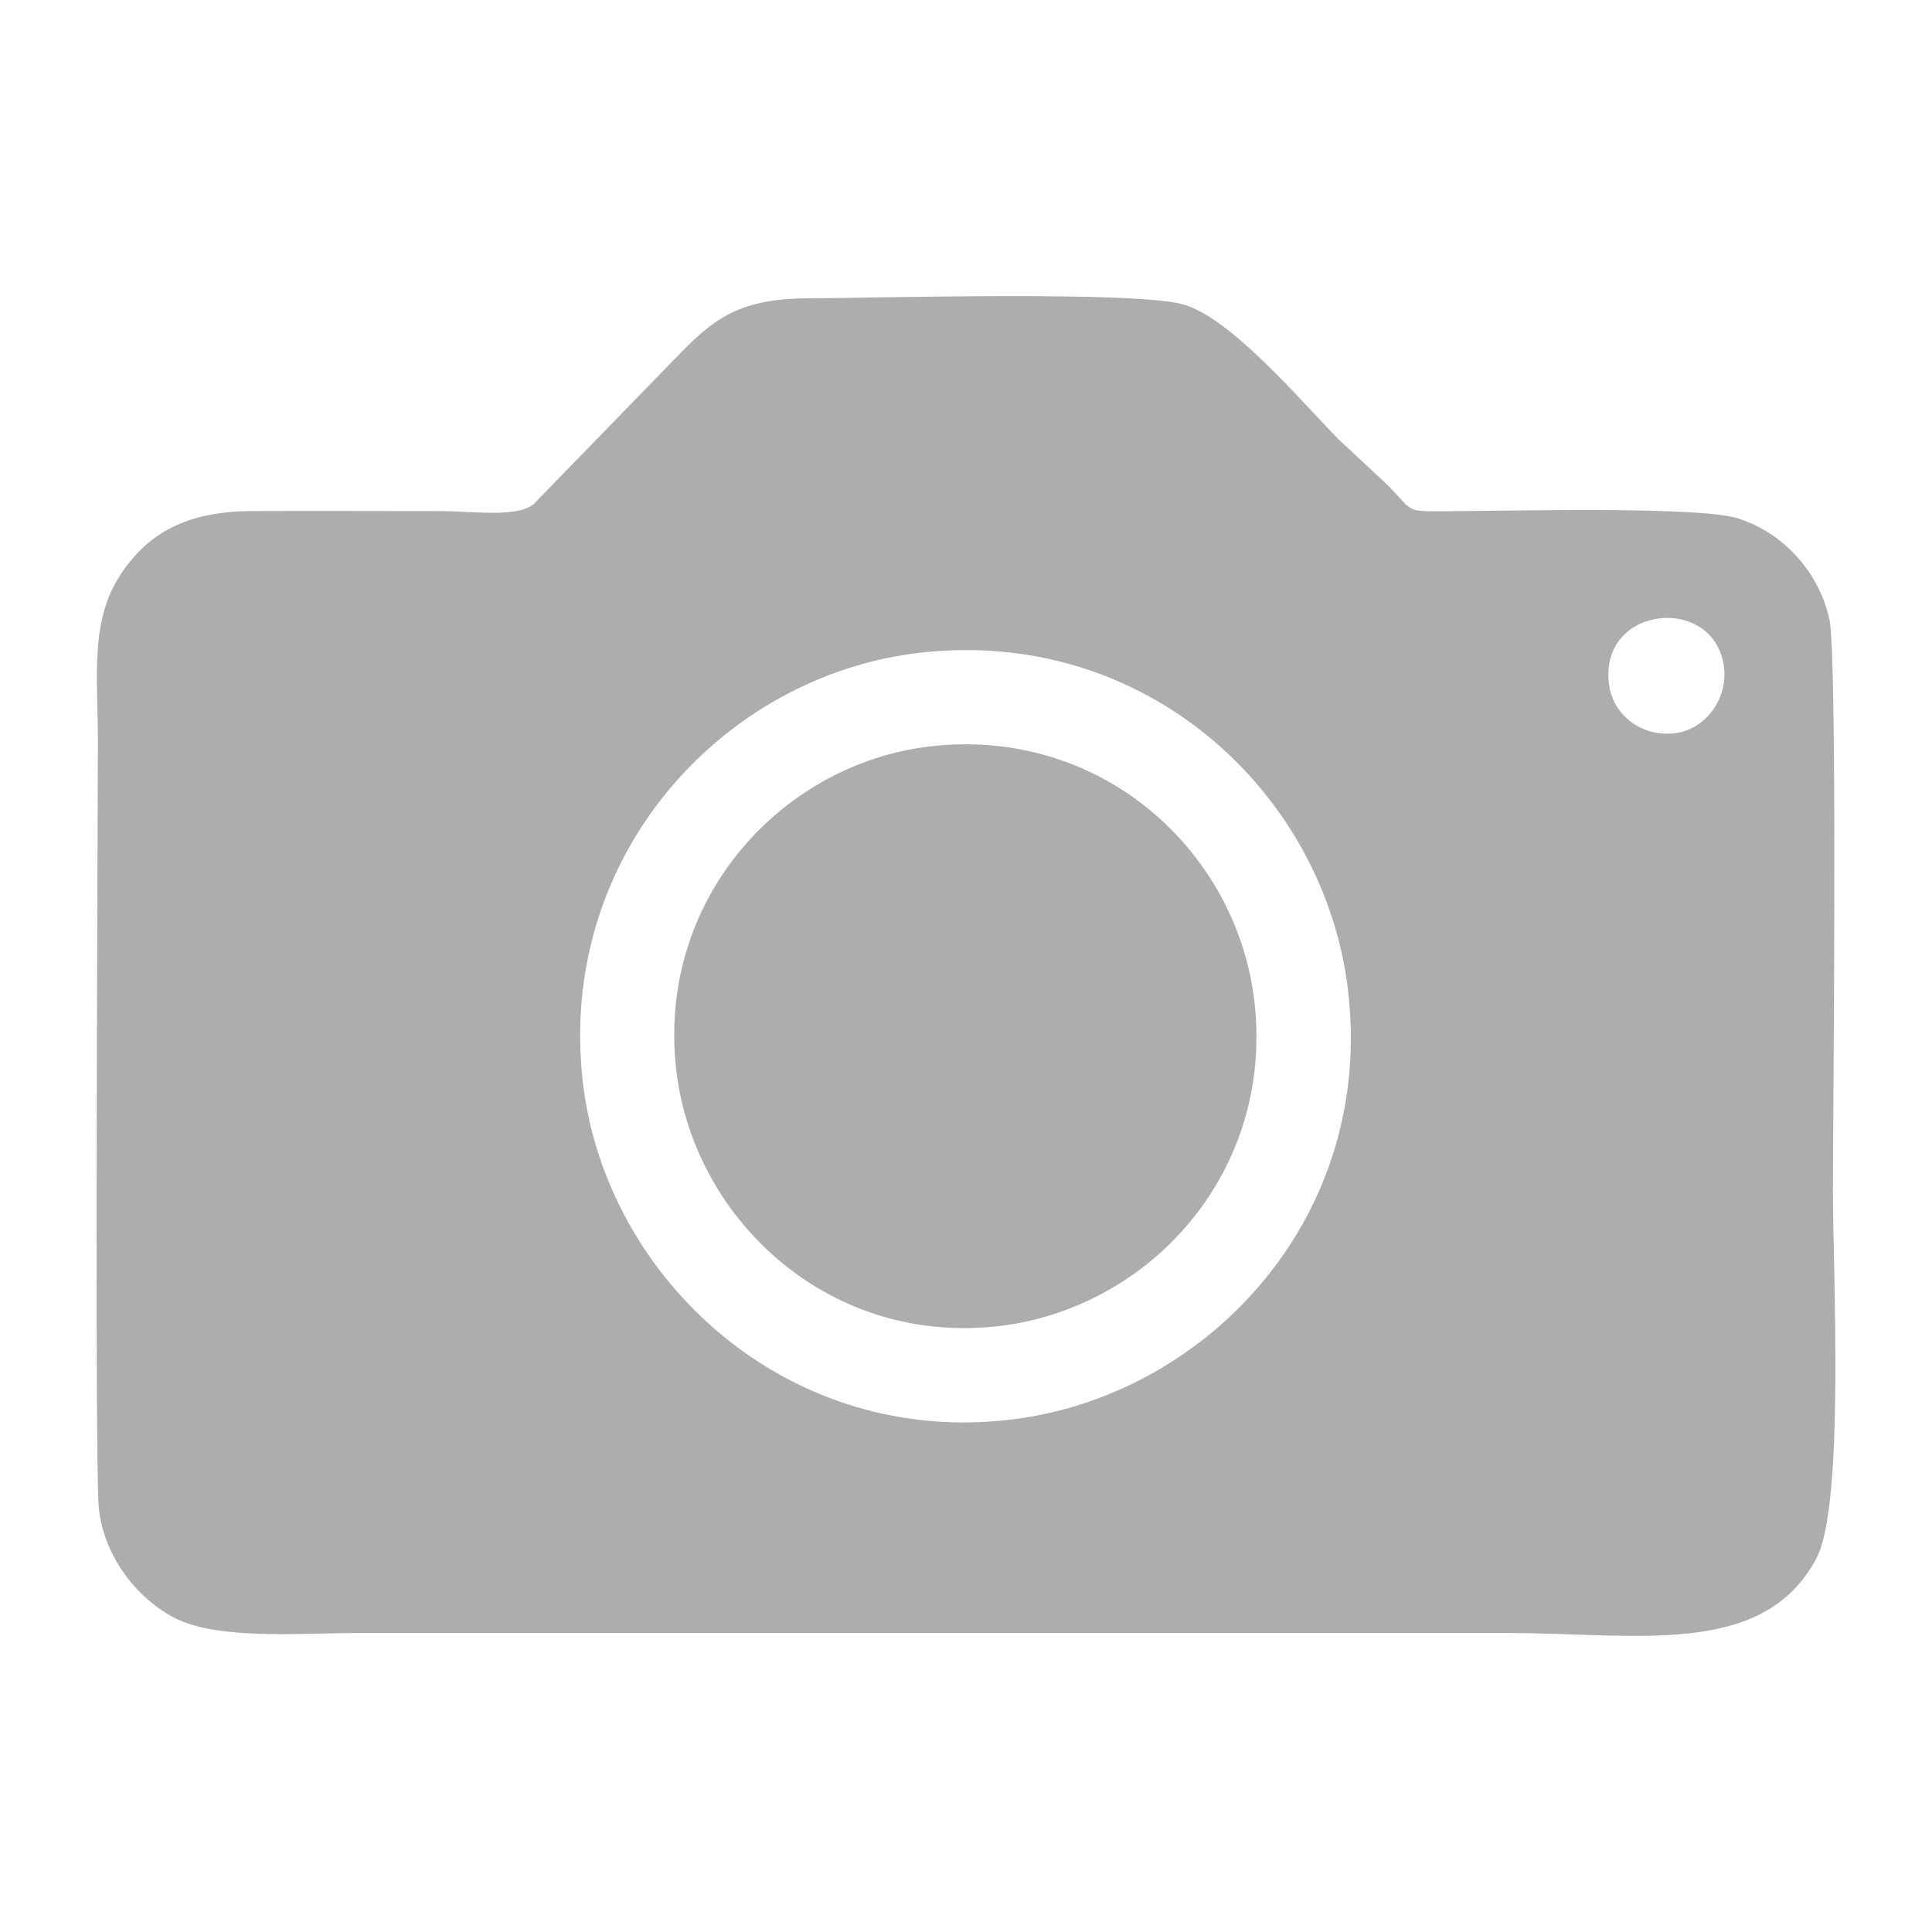<?xml version="1.0" encoding="UTF-8"?>
<!DOCTYPE svg PUBLIC "-//W3C//DTD SVG 1.1//EN" "http://www.w3.org/Graphics/SVG/1.1/DTD/svg11.dtd">
<!-- Creator: CorelDRAW 2021 (64-Bit) -->
<svg xmlns="http://www.w3.org/2000/svg" xml:space="preserve" width="500px" height="500px" version="1.1" style="shape-rendering:geometricPrecision; text-rendering:geometricPrecision; image-rendering:optimizeQuality; fill-rule:evenodd; clip-rule:evenodd"
viewBox="0 0 500 500"
 xmlns:xlink="http://www.w3.org/1999/xlink"
 xmlns:xodm="http://www.corel.com/coreldraw/odm/2003">
 <defs>
  <style type="text/css">
   <![CDATA[
    .fil0 {fill:#ADADAD}
   ]]>
  </style>
 </defs>
 <g id="Capa_x0020_1">
  <path class="fil0" d="M150.849 280.151c-6.802,-58.713 36.378,-105.355 87.152,-111.21 58.478,-6.742 104.51,36.124 110.788,86.746 7.319,59.018 -36.013,105.04 -86.105,111.57 -58.803,7.665 -105.96,-36.403 -111.835,-87.106zm265.636 -102.54c-3.193,-20.534 25.957,-24.013 29.498,-6.137 1.759,8.88 -4.419,16.89 -11.649,18.15 -9.134,1.592 -16.673,-4.449 -17.849,-12.013zm-390.908 212.635c1.3,13.282 10.992,24.514 20.503,28.9 11.434,5.273 32.274,3.481 46.176,3.481 99.301,0 198.603,0 297.905,0 33.391,0 66.209,6.552 79.94,-19.361 7.349,-13.869 4.251,-74.505 4.251,-95.052 0,-15.763 1.277,-138.262 -0.9,-147.955 -2.811,-12.517 -12.133,-22.429 -23.654,-26.1 -9.851,-3.14 -56.857,-1.954 -72.592,-1.878 -14.127,0.068 -10.742,0.751 -18.09,-6.739l-12.835 -11.981c-10.418,-10.713 -27.599,-30.98 -39.789,-34.703 -11.993,-3.663 -79.935,-1.714 -97.684,-1.642 -18.425,0.075 -24.931,6.117 -34.074,15.566l-36.702 37.76c-4.4,3.477 -16.28,1.736 -23.109,1.735 -16.549,0 -33.115,-0.076 -49.662,-0.015 -17.245,0.063 -26.895,5.903 -33.741,15.945 -8.395,12.313 -6.185,26.805 -6.185,43.435 0,16.669 -0.895,186.984 0.242,198.604z"/>
  <path class="fil0" d="M174.892 275.833c3.909,38.684 38.463,71.874 82.363,67.495 38.884,-3.878 71.538,-38.293 67.59,-82.161 -3.558,-39.534 -38.314,-72.284 -82.358,-68.197 -39.036,3.623 -72.063,38.651 -67.595,82.863z"/>
 </g>
</svg>
